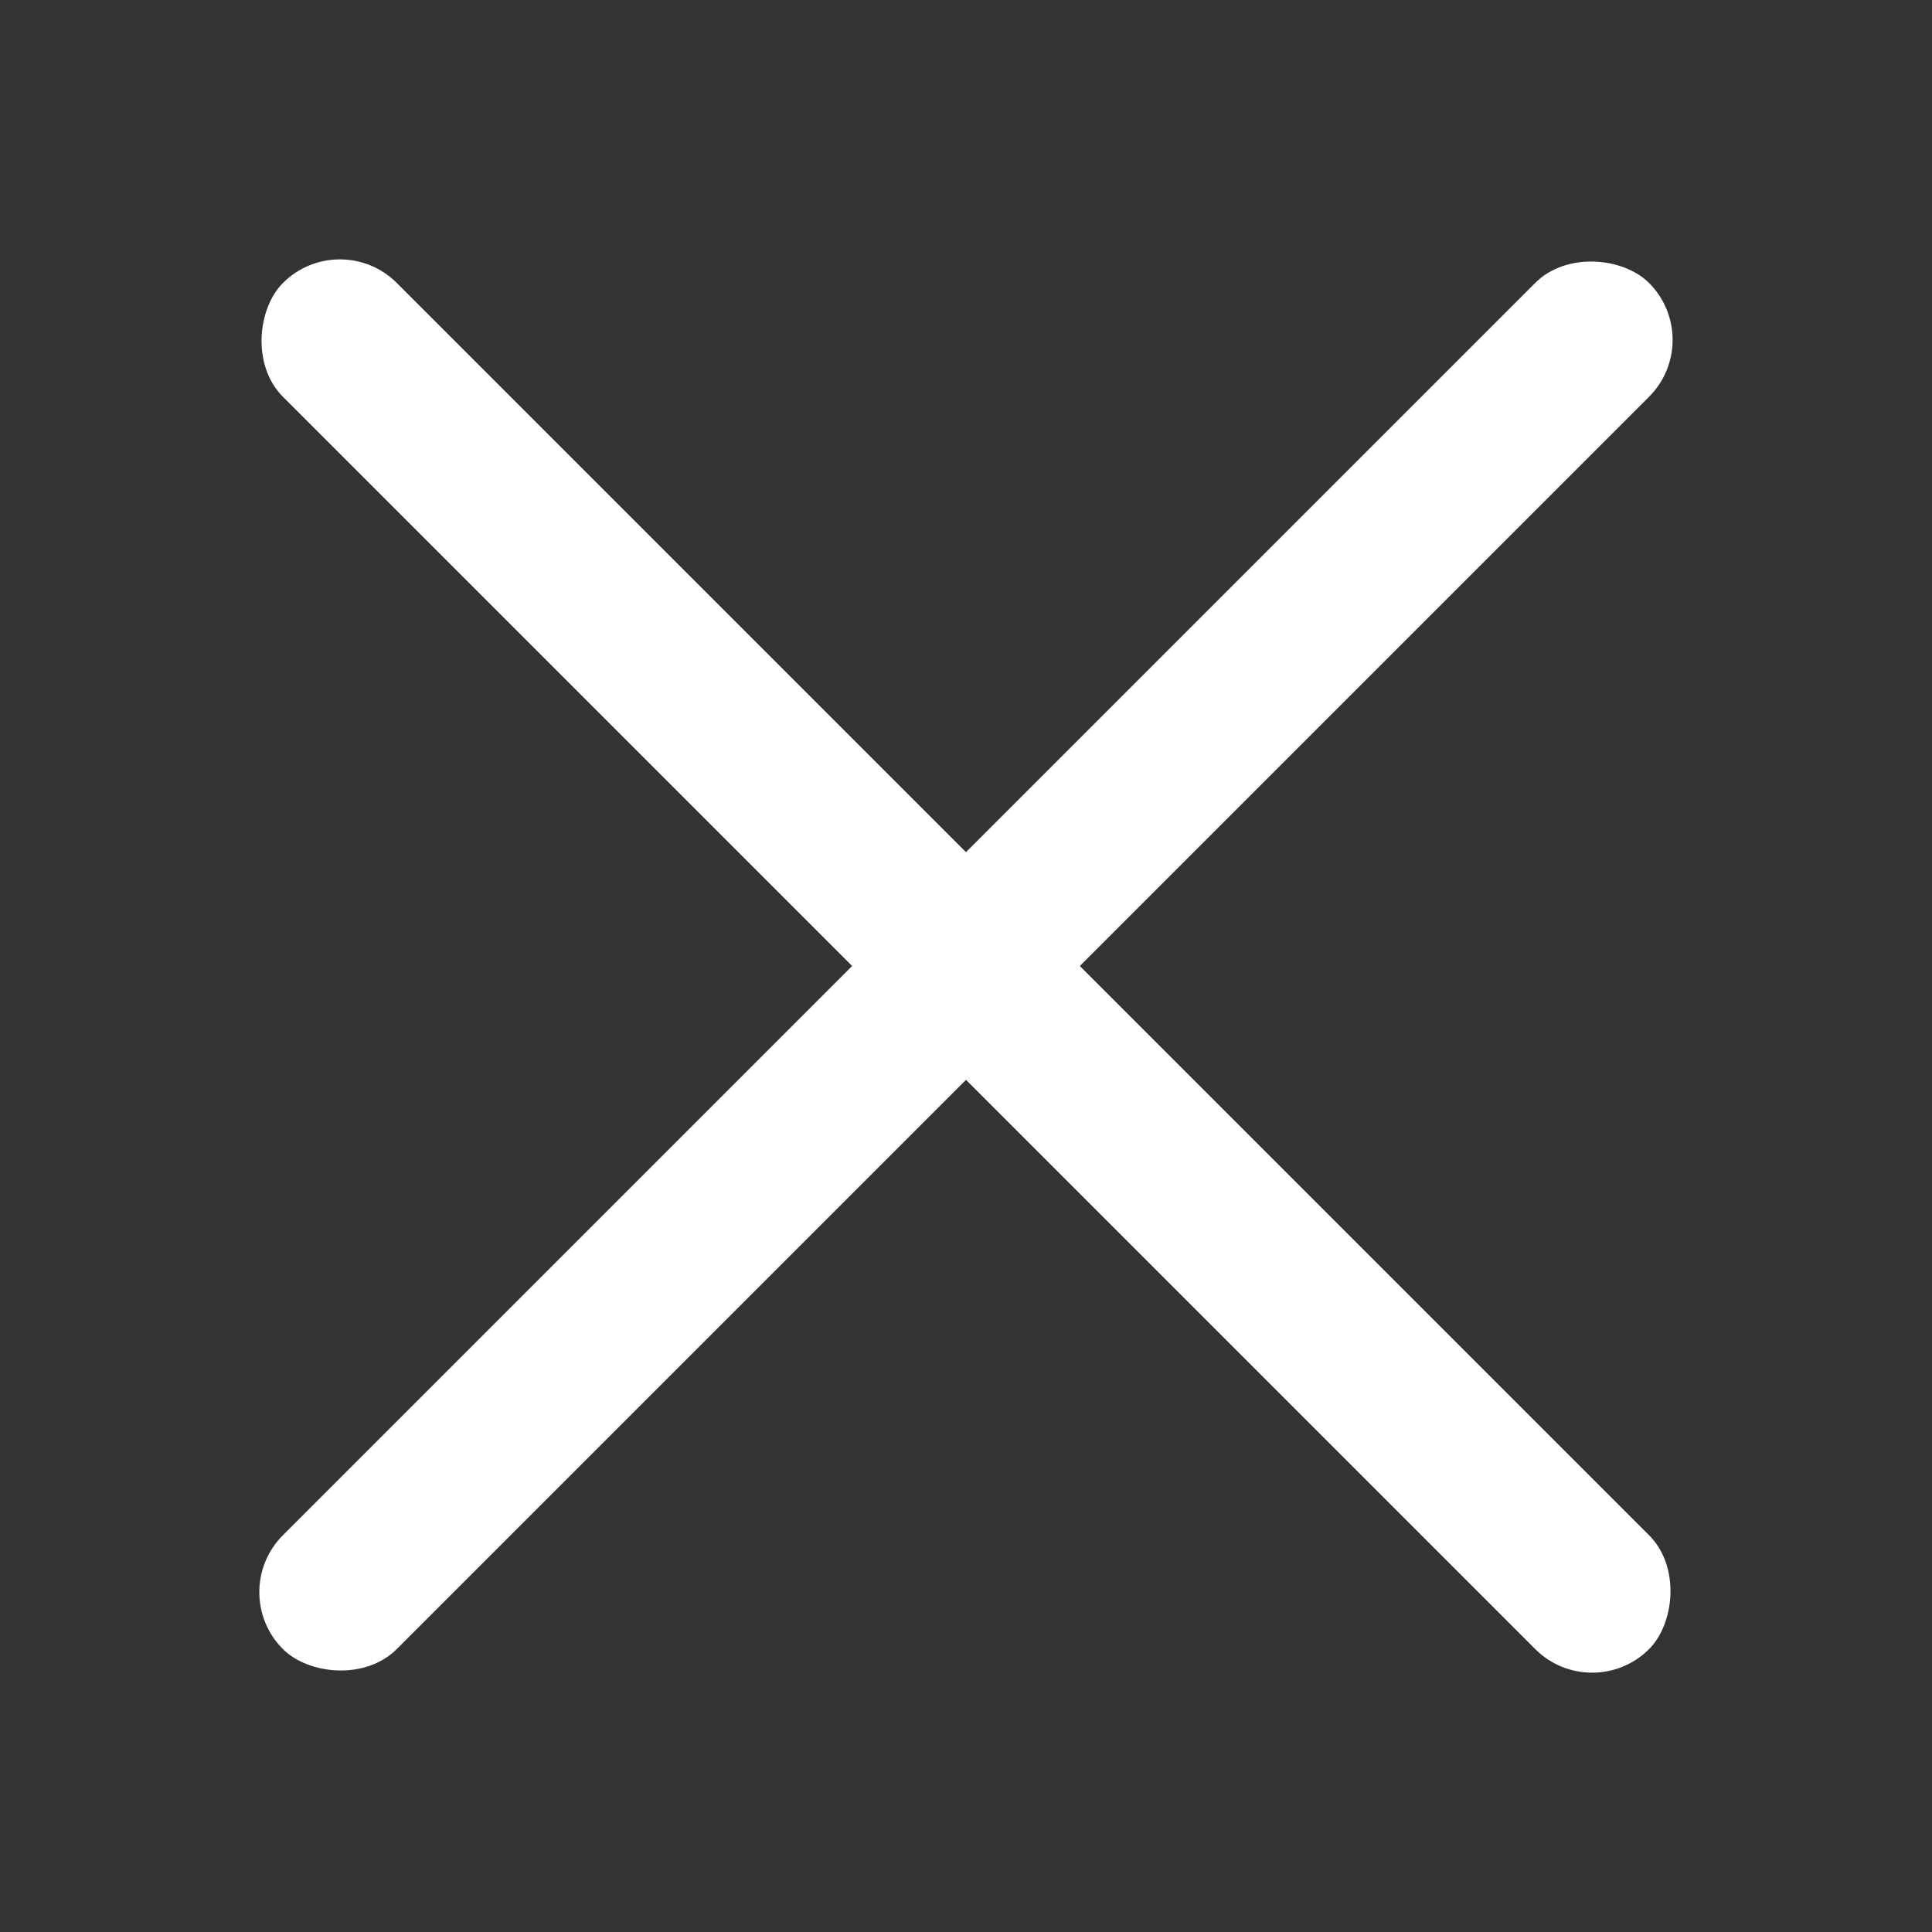 <svg width="24" height="24" viewBox="0 0 24 24" fill="none" xmlns="http://www.w3.org/2000/svg">
<rect x="0" y="0" width="24" height="24" fill="#333333" stroke="none"/>
<rect x="4.222" y="2.808" width="24" height="2" rx="1" transform="rotate(45 4.222 2.808)" fill="white"/>
<rect x="21.192" y="4.222" width="24" height="2" rx="1" transform="rotate(135 21.192 4.222)" fill="white"/>
</svg>
